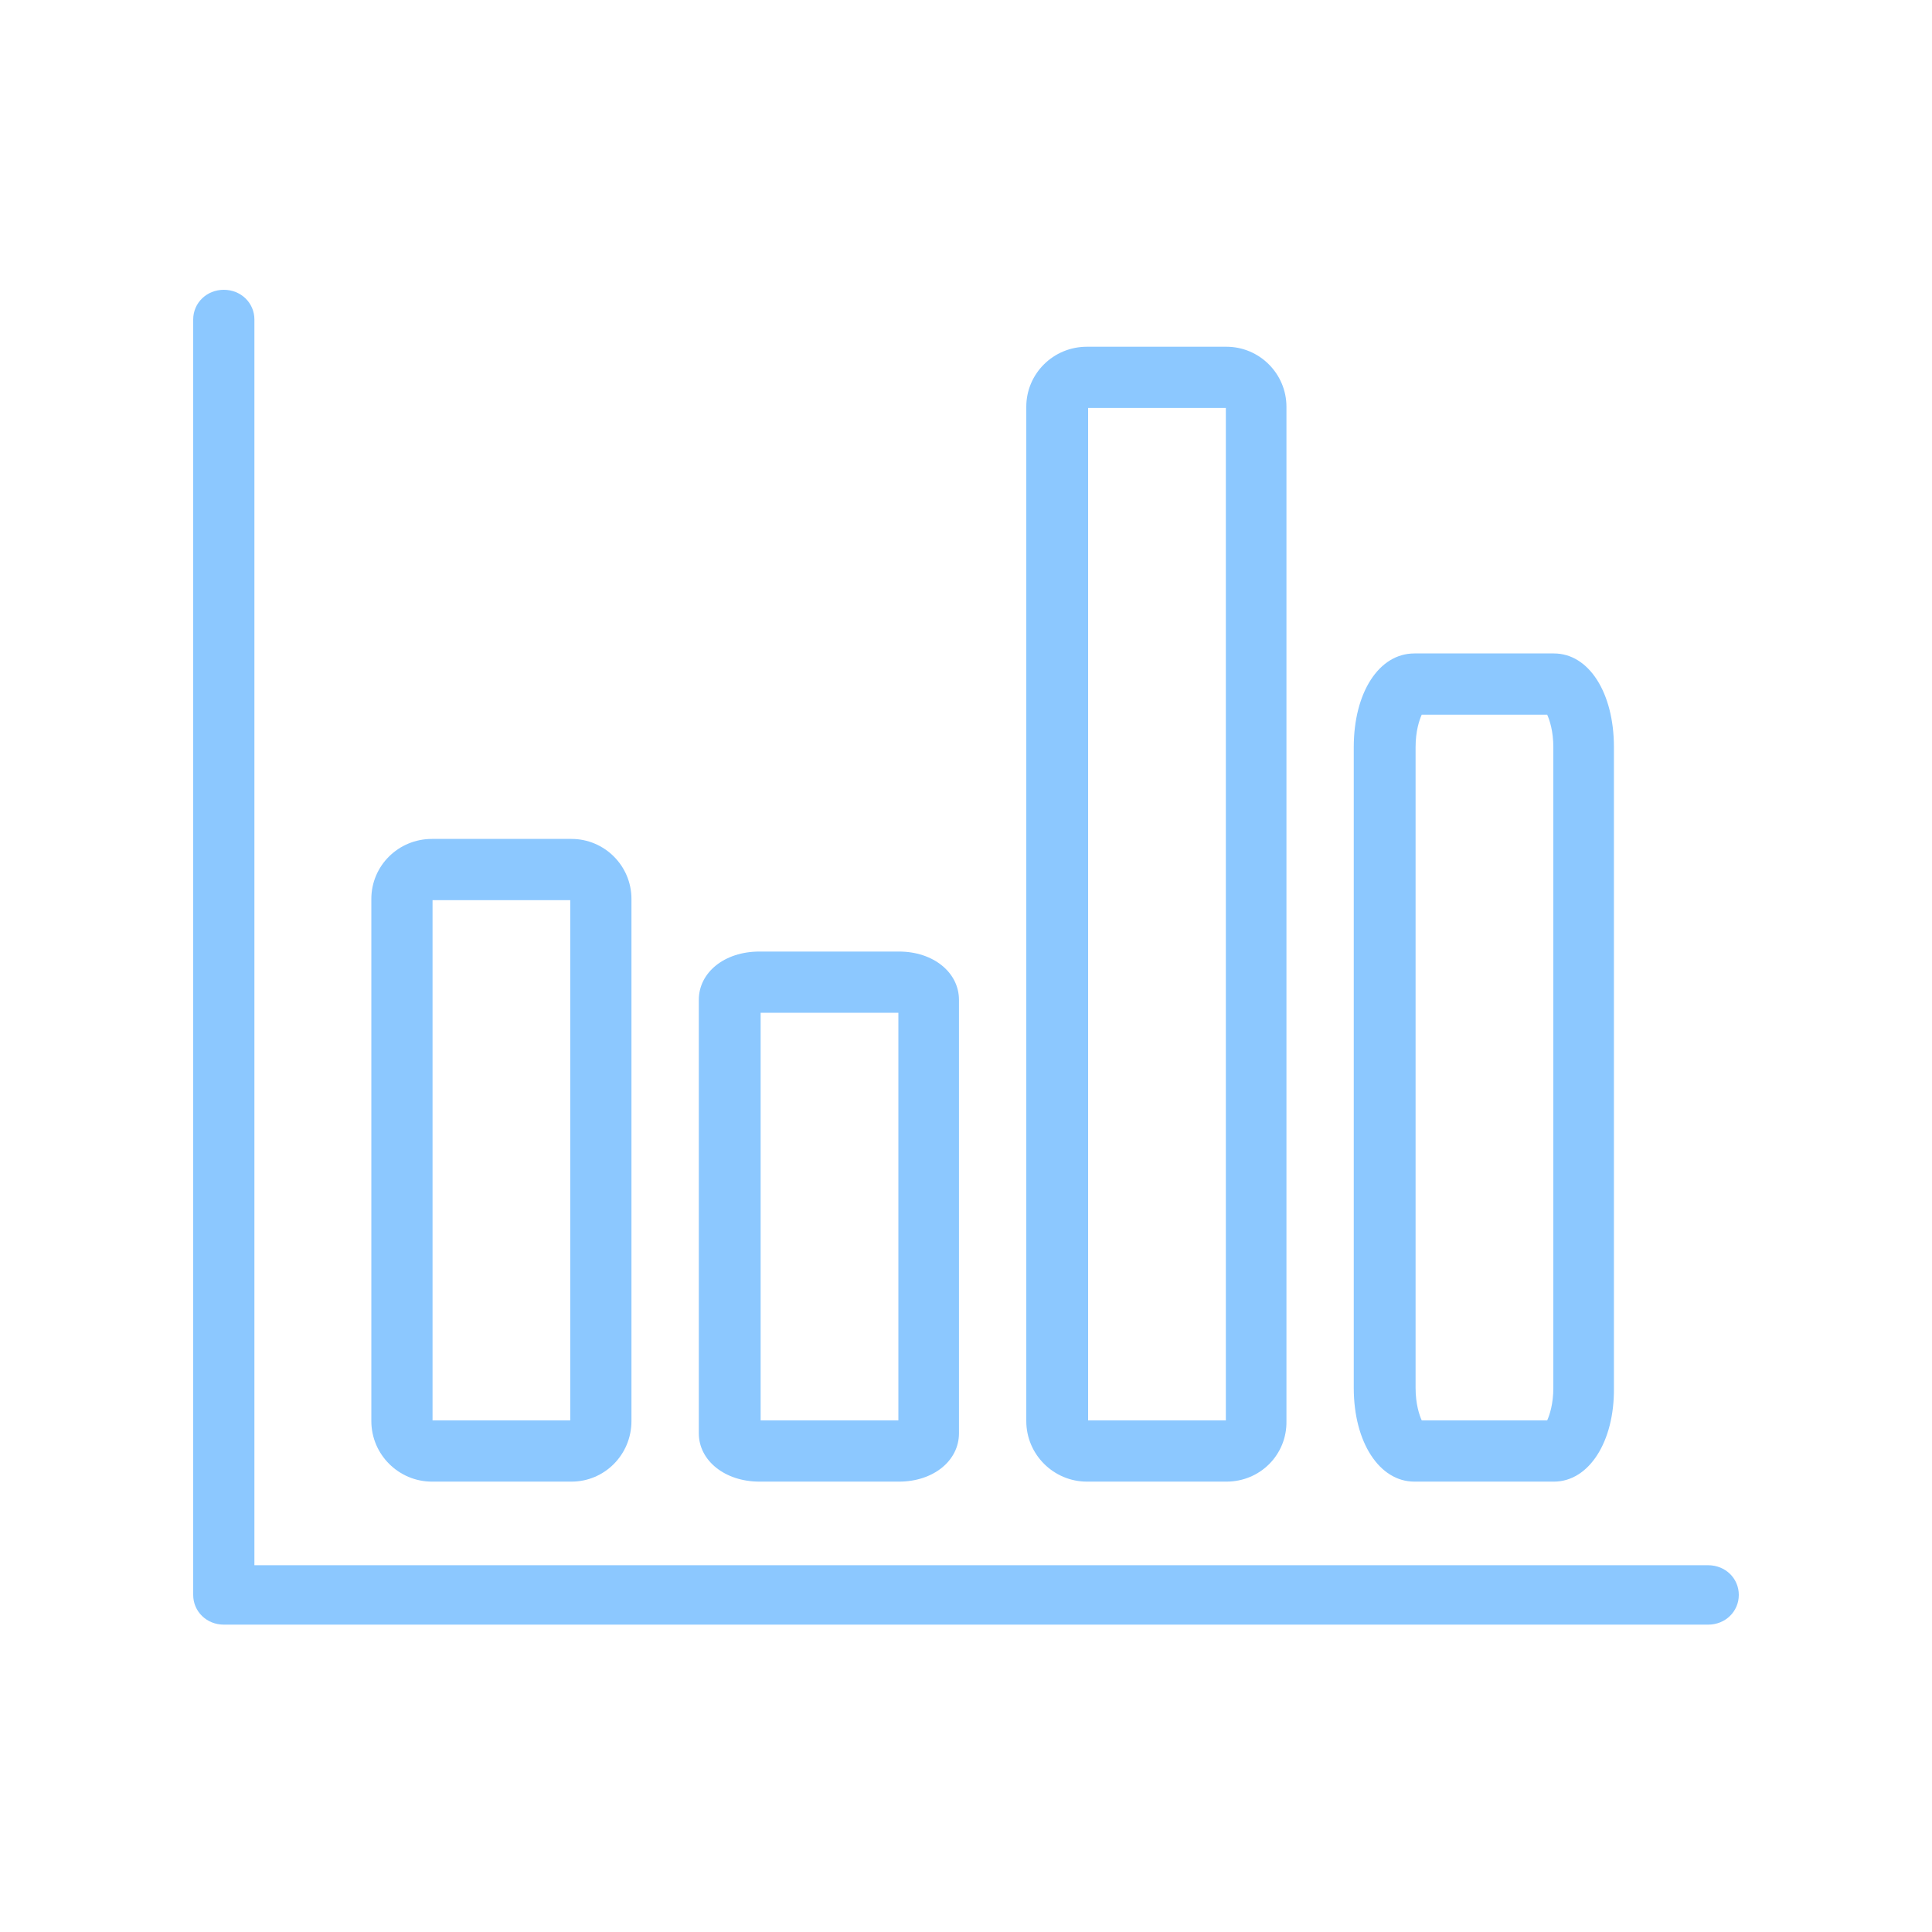 <svg width="44" height="44" viewBox="0 0 44 44" fill="none" xmlns="http://www.w3.org/2000/svg">
<path d="M38.903 37H5.097C4.707 37 4.4 36.702 4.4 36.323V7.277C4.4 6.898 4.707 6.6 5.097 6.6C5.487 6.6 5.794 6.898 5.794 7.277V35.647H38.903C39.293 35.647 39.6 35.944 39.6 36.323C39.6 36.702 39.293 37 38.903 37Z" fill="#8CC8FF"/>
<path d="M13.015 33.743H9.837C9.084 33.743 8.457 33.13 8.457 32.363V20.472C8.457 19.719 9.07 19.106 9.837 19.106H13.015C13.768 19.106 14.381 19.719 14.381 20.472V32.363C14.381 33.13 13.768 33.743 13.015 33.743ZM9.851 32.349H12.987V20.5H9.851V32.349Z" fill="#8CC8FF"/>
<path d="M20.474 33.743H17.295C16.515 33.743 15.915 33.269 15.915 32.642V22.772C15.915 22.145 16.5 21.671 17.295 21.671H20.474C21.254 21.671 21.84 22.145 21.84 22.772V32.642C21.84 33.269 21.254 33.743 20.474 33.743ZM17.323 32.349H20.46V23.065H17.323V32.349Z" fill="#8CC8FF"/>
<path d="M27.932 33.743H24.753C24 33.743 23.373 33.13 23.373 32.363V9.264C23.373 8.511 23.986 7.897 24.753 7.897H27.932C28.684 7.897 29.298 8.511 29.298 9.264V32.363C29.312 33.13 28.698 33.743 27.932 33.743ZM24.781 32.349H27.918V9.291H24.781V32.349Z" fill="#8CC8FF"/>
<path d="M35.39 33.743H32.211C31.417 33.743 30.831 32.851 30.831 31.61V17.015C30.831 15.774 31.403 14.882 32.211 14.882H35.39C36.184 14.882 36.756 15.774 36.756 17.015V31.61C36.77 32.837 36.184 33.743 35.39 33.743ZM32.379 32.349H35.236C35.292 32.224 35.376 31.973 35.376 31.61V17.015C35.376 16.652 35.292 16.401 35.236 16.276H32.379C32.323 16.401 32.239 16.652 32.239 17.015V31.61C32.239 31.973 32.323 32.224 32.379 32.349Z" fill="#8CC8FF"/>
</svg>
